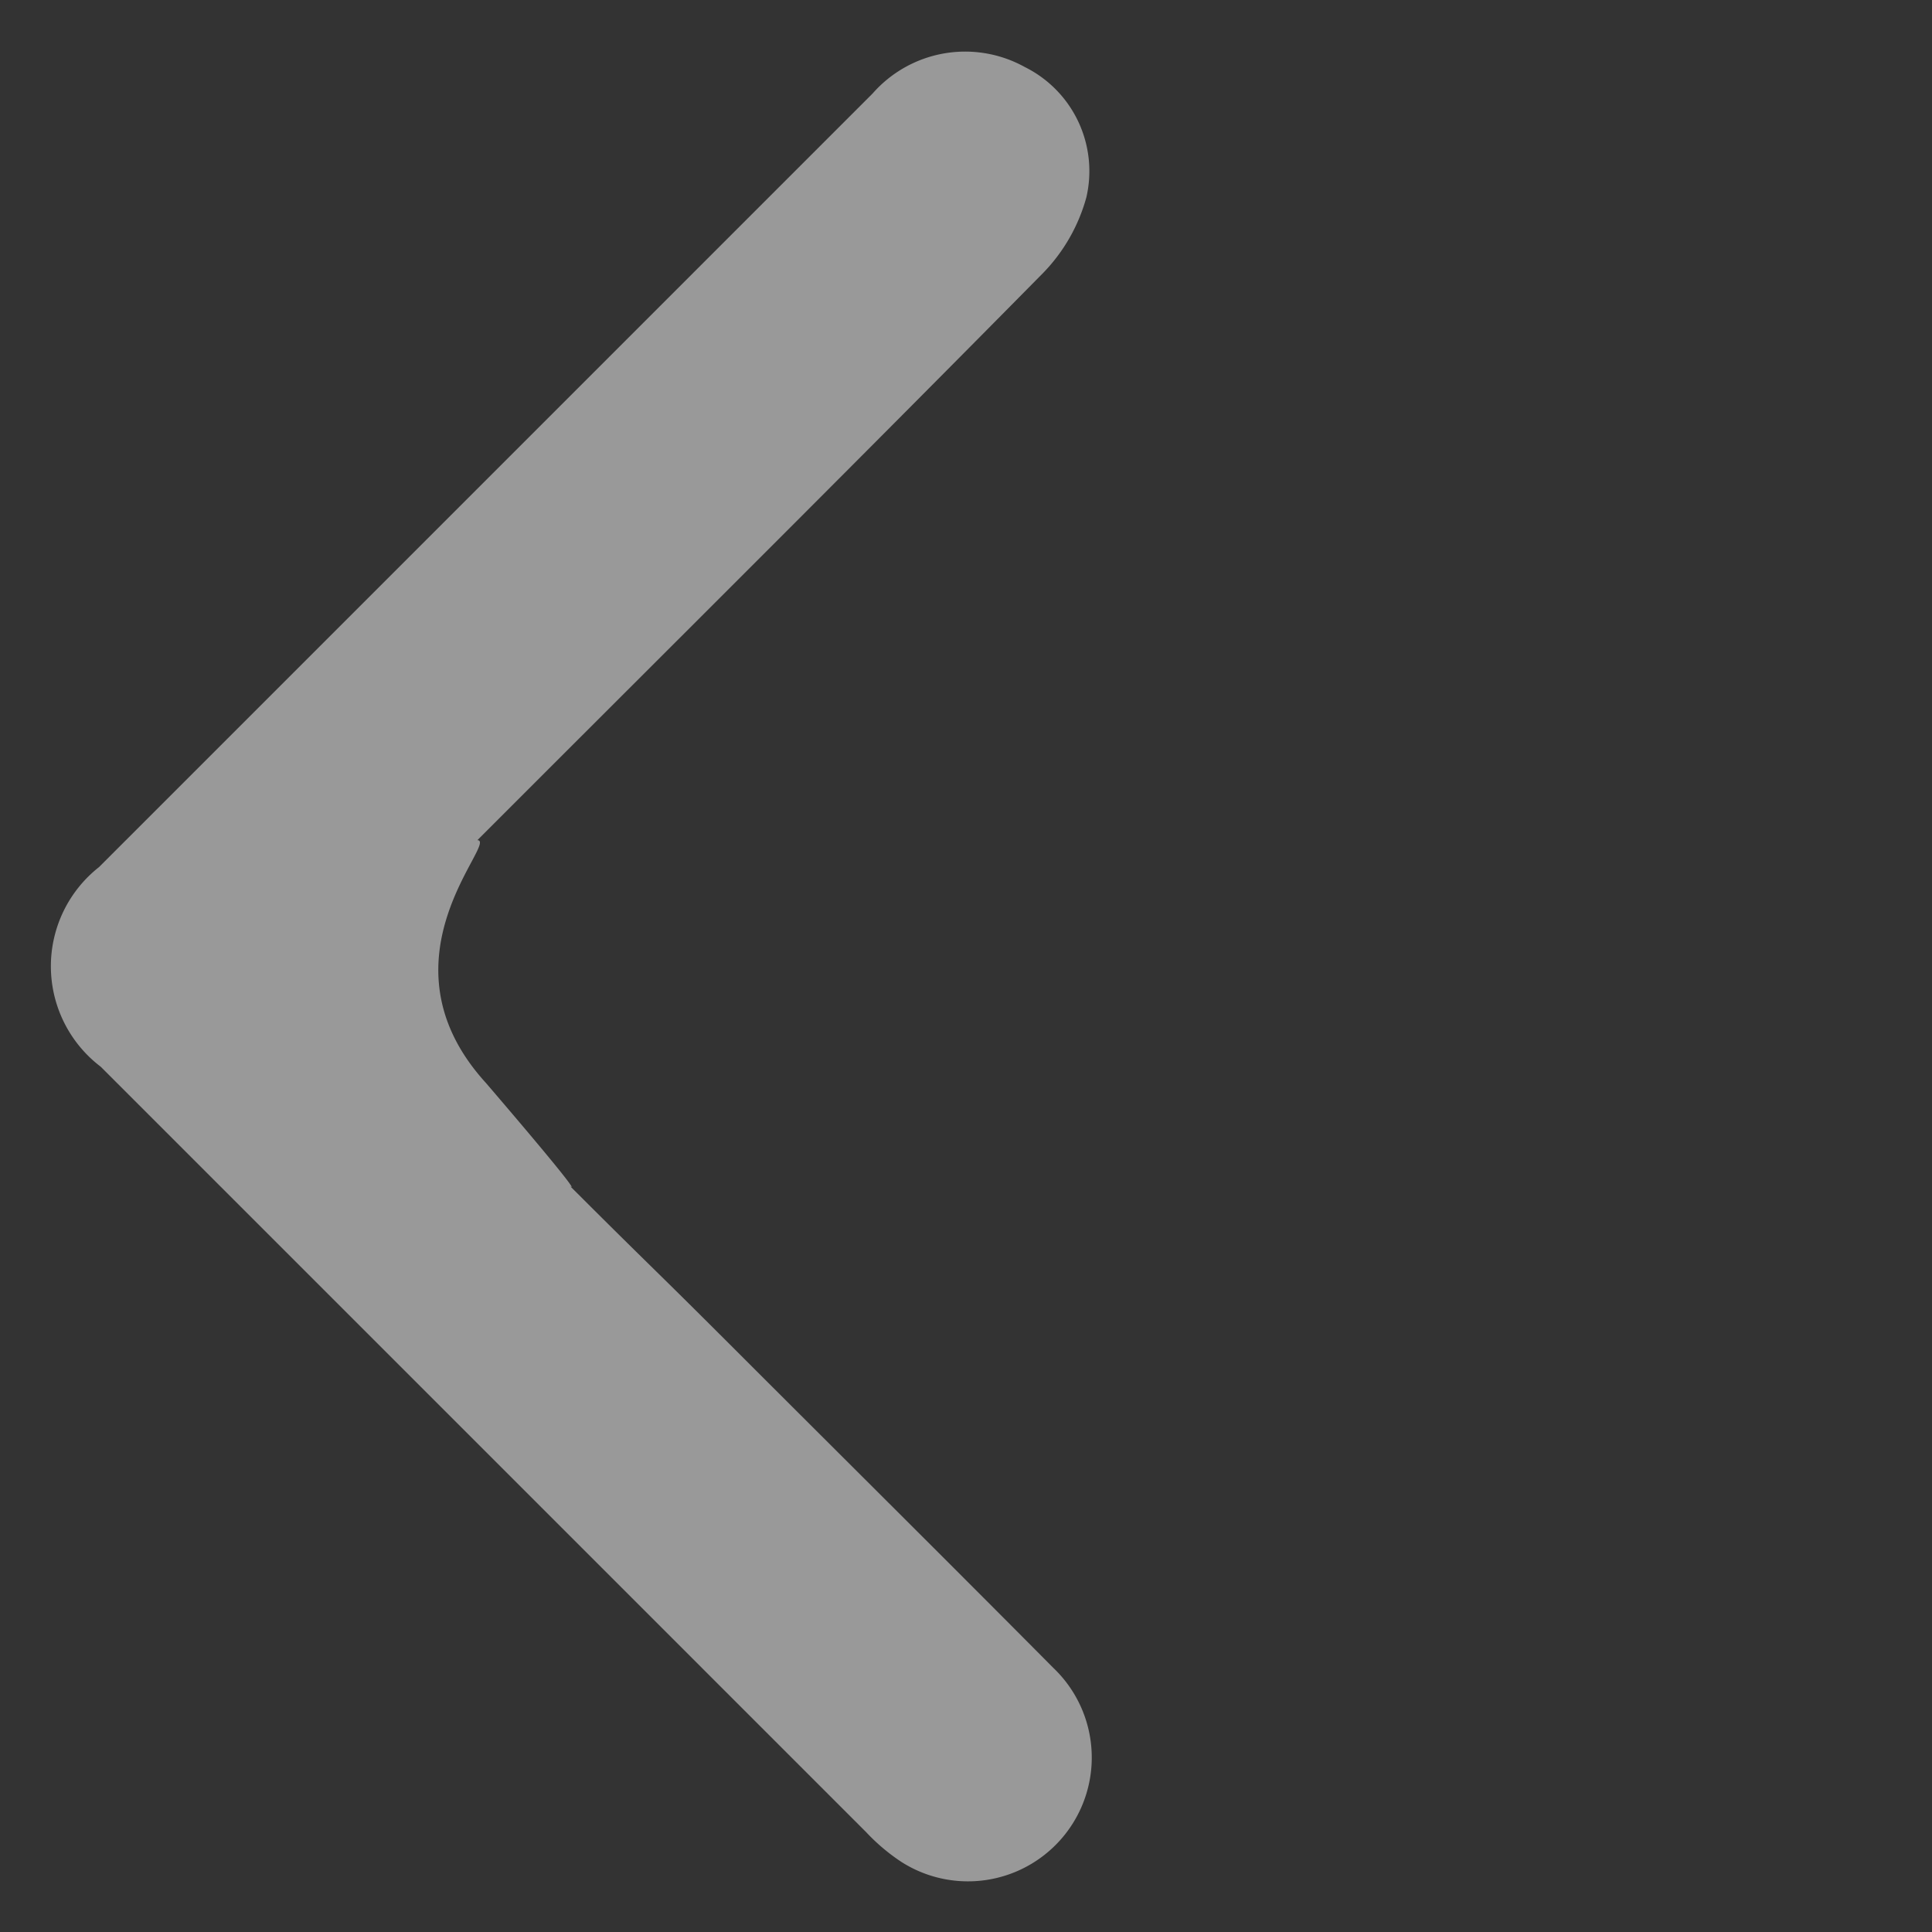 <svg xmlns="http://www.w3.org/2000/svg" width="16.84" height="16.84" viewBox="0 0 16.84 16.84">
  <rect x="0" y="0" width="16.84" height="16.84" fill="#333333" stroke="none"/>
  <path id="Path_297" data-name="Path 297" d="M11.9,2.157c-1.024,0-.978.009-2,.009-1.319,0-2.638.005-3.956,0A1.079,1.079,0,0,1,5.684.034,1.715,1.715,0,0,1,6.086,0Q10.8,0,15.521,0a1.1,1.1,0,0,1,1.241,1.22q0,4.769,0,9.537a1.073,1.073,0,0,1-.775,1.1,1.013,1.013,0,0,1-1.182-.423,1.524,1.524,0,0,1-.2-.73c-.015-2.187-.009-4.374-.009-6.561V3.718c-.138.128-.091-1.378-1.552-1.444C11.62,2.164,11.9,2.157,11.9,2.157Z" transform="translate(11.853 20.273) rotate(-135)" fill="#fff" opacity="0.5"/>
</svg>
